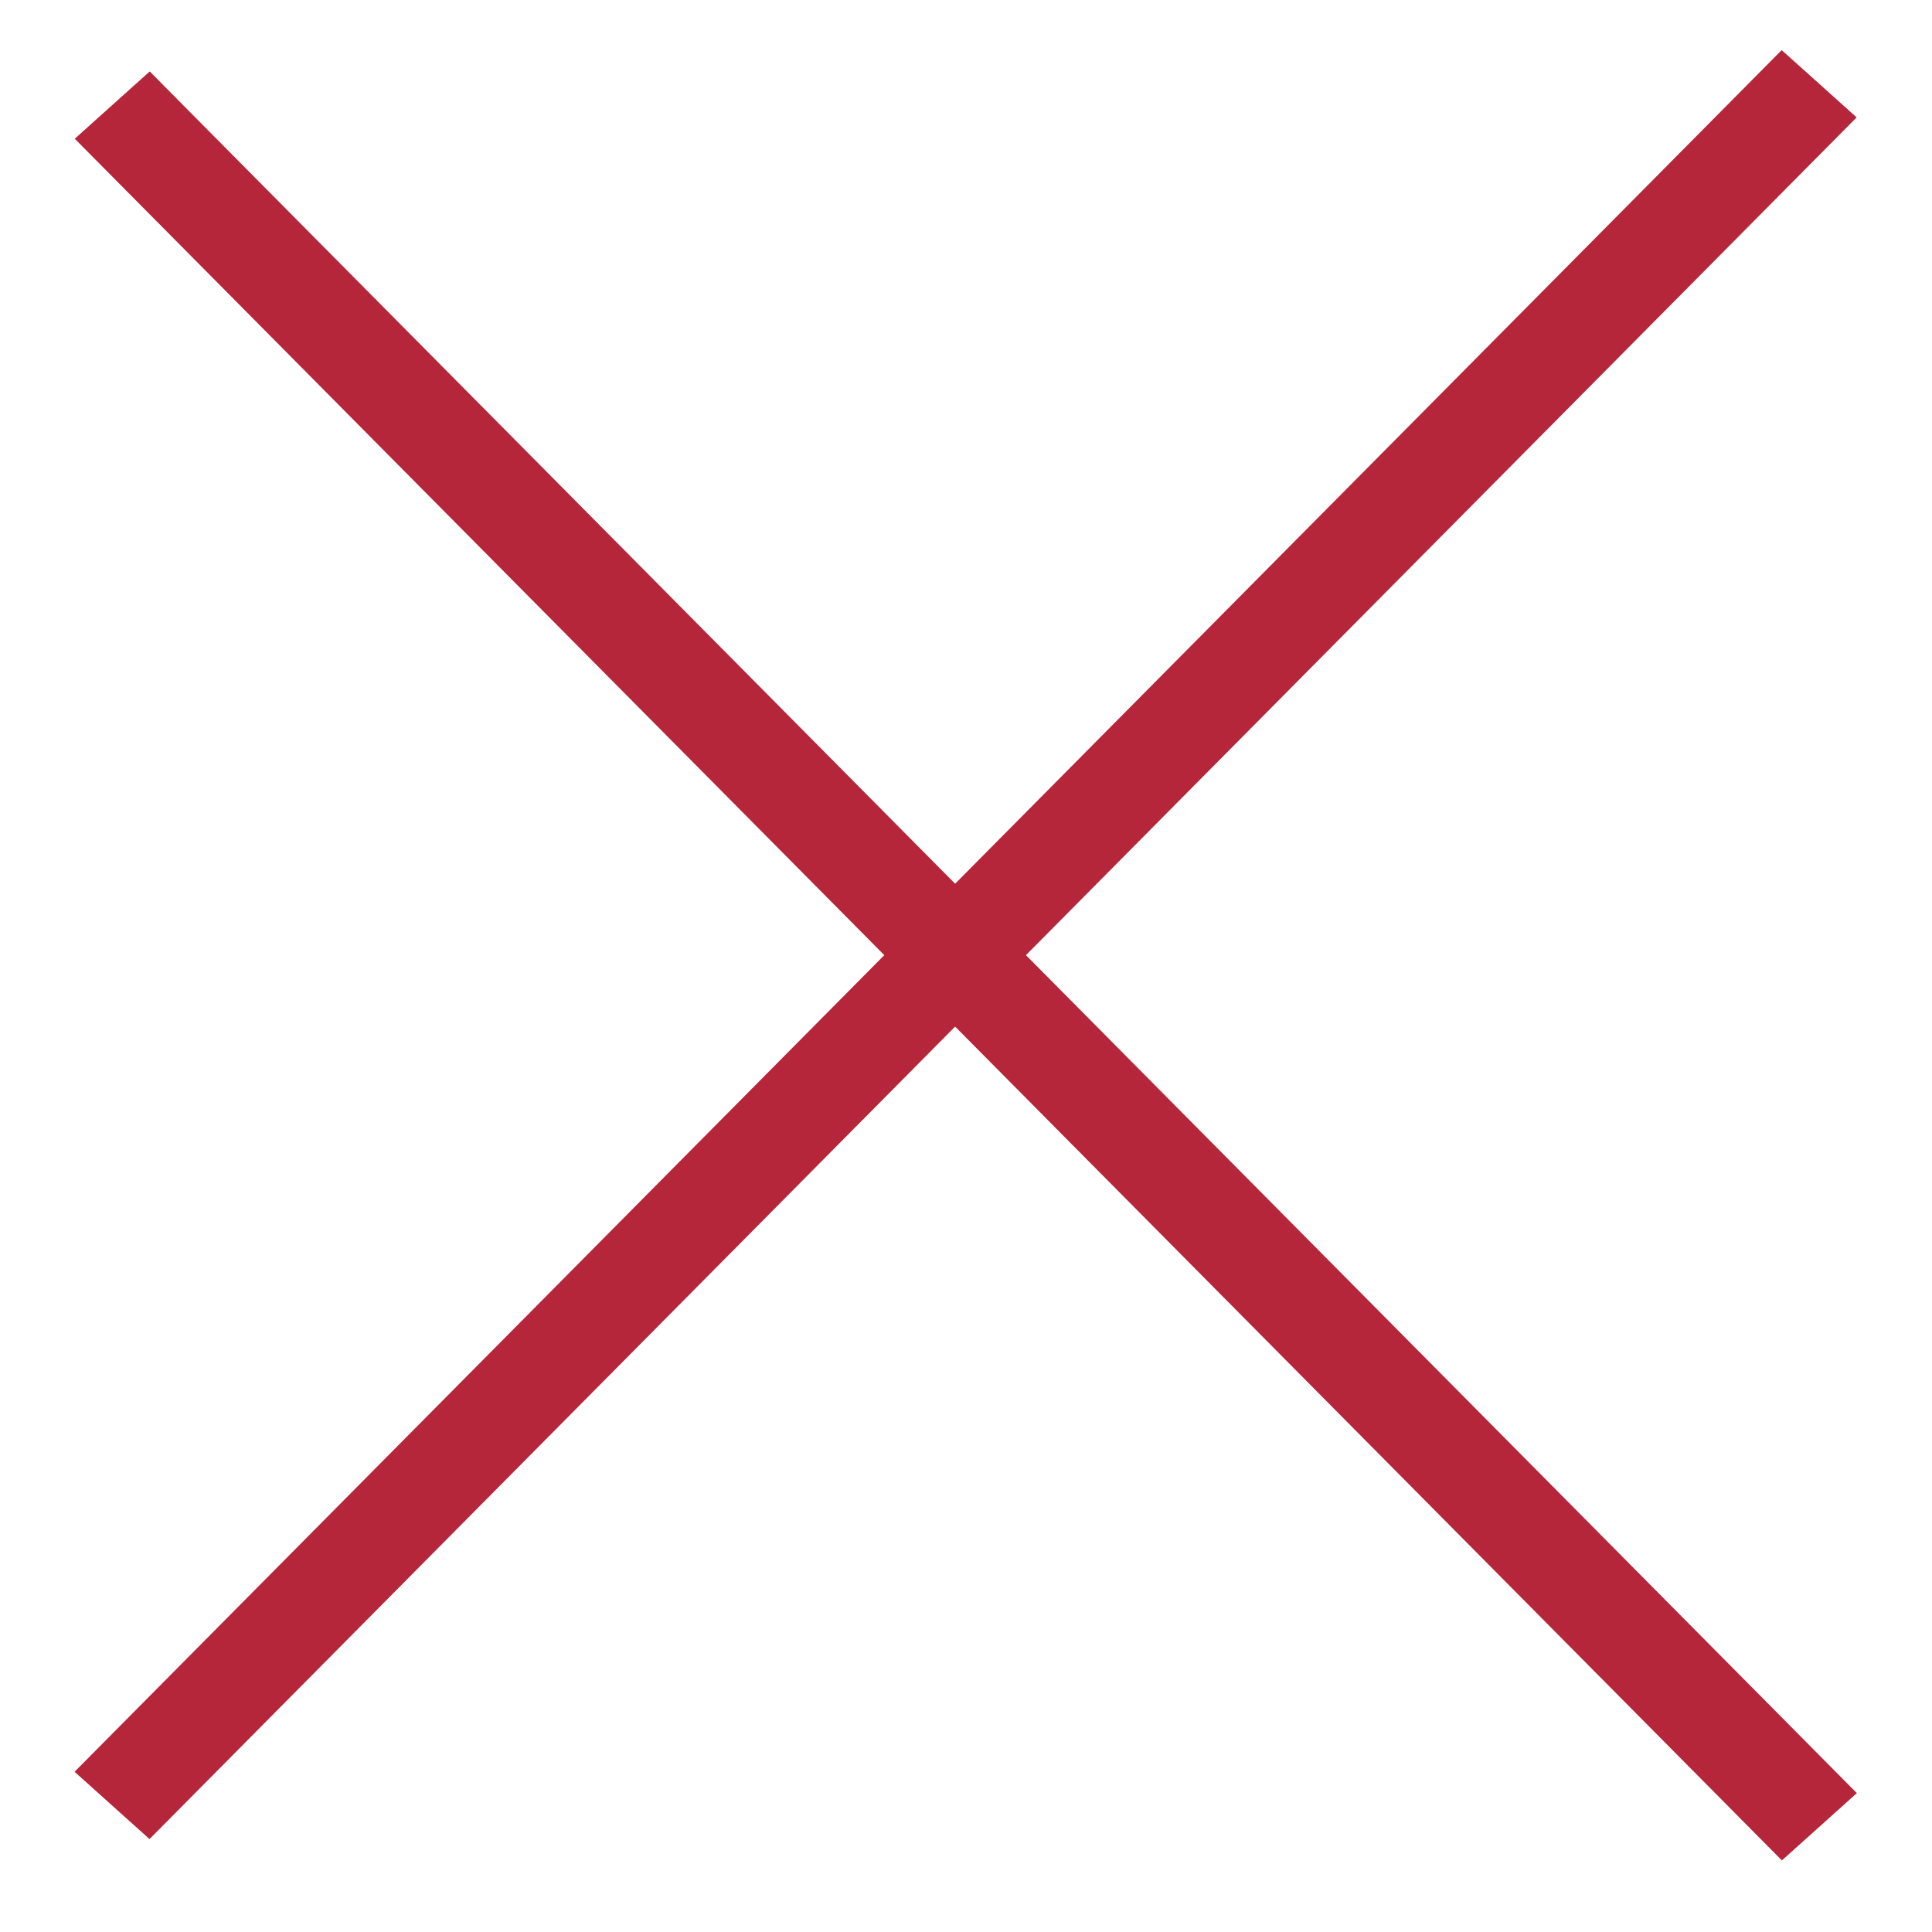 <?xml version="1.0" encoding="UTF-8" standalone="no"?>
<!-- Uploaded to: SVG Repo, www.svgrepo.com, Generator: SVG Repo Mixer Tools -->

<svg
   width="800px"
   height="800px"
   viewBox="0 0 48 48"
   id="Layer_2"
   data-name="Layer 2"
   version="1.1"
   sodipodi:docname="red-cross.svg"
   inkscape:version="1.3.2 (091e20ef0f, 2023-11-25, custom)"
   xmlns:inkscape="http://www.inkscape.org/namespaces/inkscape"
   xmlns:sodipodi="http://sodipodi.sourceforge.net/DTD/sodipodi-0.dtd"
   xmlns="http://www.w3.org/2000/svg"
   xmlns:svg="http://www.w3.org/2000/svg">
  <sodipodi:namedview
     id="namedview1"
     pagecolor="#ffffff"
     bordercolor="#000000"
     borderopacity="0.25"
     inkscape:showpageshadow="2"
     inkscape:pageopacity="0.0"
     inkscape:pagecheckerboard="0"
     inkscape:deskcolor="#d1d1d1"
     showguides="true"
     inkscape:zoom="0.59"
     inkscape:cx="98.305085"
     inkscape:cy="650.84746"
     inkscape:window-width="1920"
     inkscape:window-height="1132"
     inkscape:window-x="0"
     inkscape:window-y="32"
     inkscape:window-maximized="1"
     inkscape:current-layer="Layer_2" />
  <defs
     id="defs1">
    <inkscape:path-effect
       effect="bspline"
       id="path-effect2"
       is_visible="true"
       lpeversion="1.3"
       weight="33.333"
       steps="2"
       helper_size="0"
       apply_no_weight="true"
       apply_with_weight="true"
       only_selected="false"
       uniform="false" />
    <style
       id="style1">.cls-1{fill:none;stroke:#000000;stroke-linecap:round;stroke-linejoin:round;}</style>
    <filter
       style="color-interpolation-filters:sRGB;"
       inkscape:label="Roughen"
       id="filter2"
       x="0"
       y="0"
       width="1"
       height="1">
      <feTurbulence
         type="fractalNoise"
         numOctaves="1"
         seed="148"
         baseFrequency="2.1 0.001"
         result="turbulence"
         id="feTurbulence2" />
      <feDisplacementMap
         in="SourceGraphic"
         in2="turbulence"
         scale="7.404"
         yChannelSelector="G"
         xChannelSelector="R"
         id="feDisplacementMap2" />
    </filter>
    <filter
       style="color-interpolation-filters:sRGB;"
       inkscape:label="Roughen"
       id="filter3"
       x="0"
       y="0"
       width="1"
       height="1">
      <feTurbulence
         type="fractalNoise"
         numOctaves="1"
         seed="119"
         baseFrequency="1.288 0.001"
         result="turbulence"
         id="feTurbulence3" />
      <feDisplacementMap
         in="SourceGraphic"
         in2="turbulence"
         scale="7.404"
         yChannelSelector="G"
         xChannelSelector="R"
         id="feDisplacementMap3" />
    </filter>
  </defs>
  <rect
     style="fill:#b6263b;fill-opacity:1;stroke:none;stroke-width:1.266;filter:url(#filter2)"
     id="rect1"
     width="2.503"
     height="60.246"
     x="32.353"
     y="-28.686"
     transform="matrix(0.744,0.668,-0.704,0.71,-2.2249035e-7,-1.7175272e-7)" />
  <rect
     style="fill:#b6263b;fill-opacity:1;stroke:none;stroke-width:1.266;filter:url(#filter3)"
     id="rect2"
     width="2.503"
     height="60.246"
     x="-0.594"
     y="4.656"
     transform="matrix(-0.744,0.668,0.704,0.71,-4.5632748e-7,-1.134)" />
</svg>
